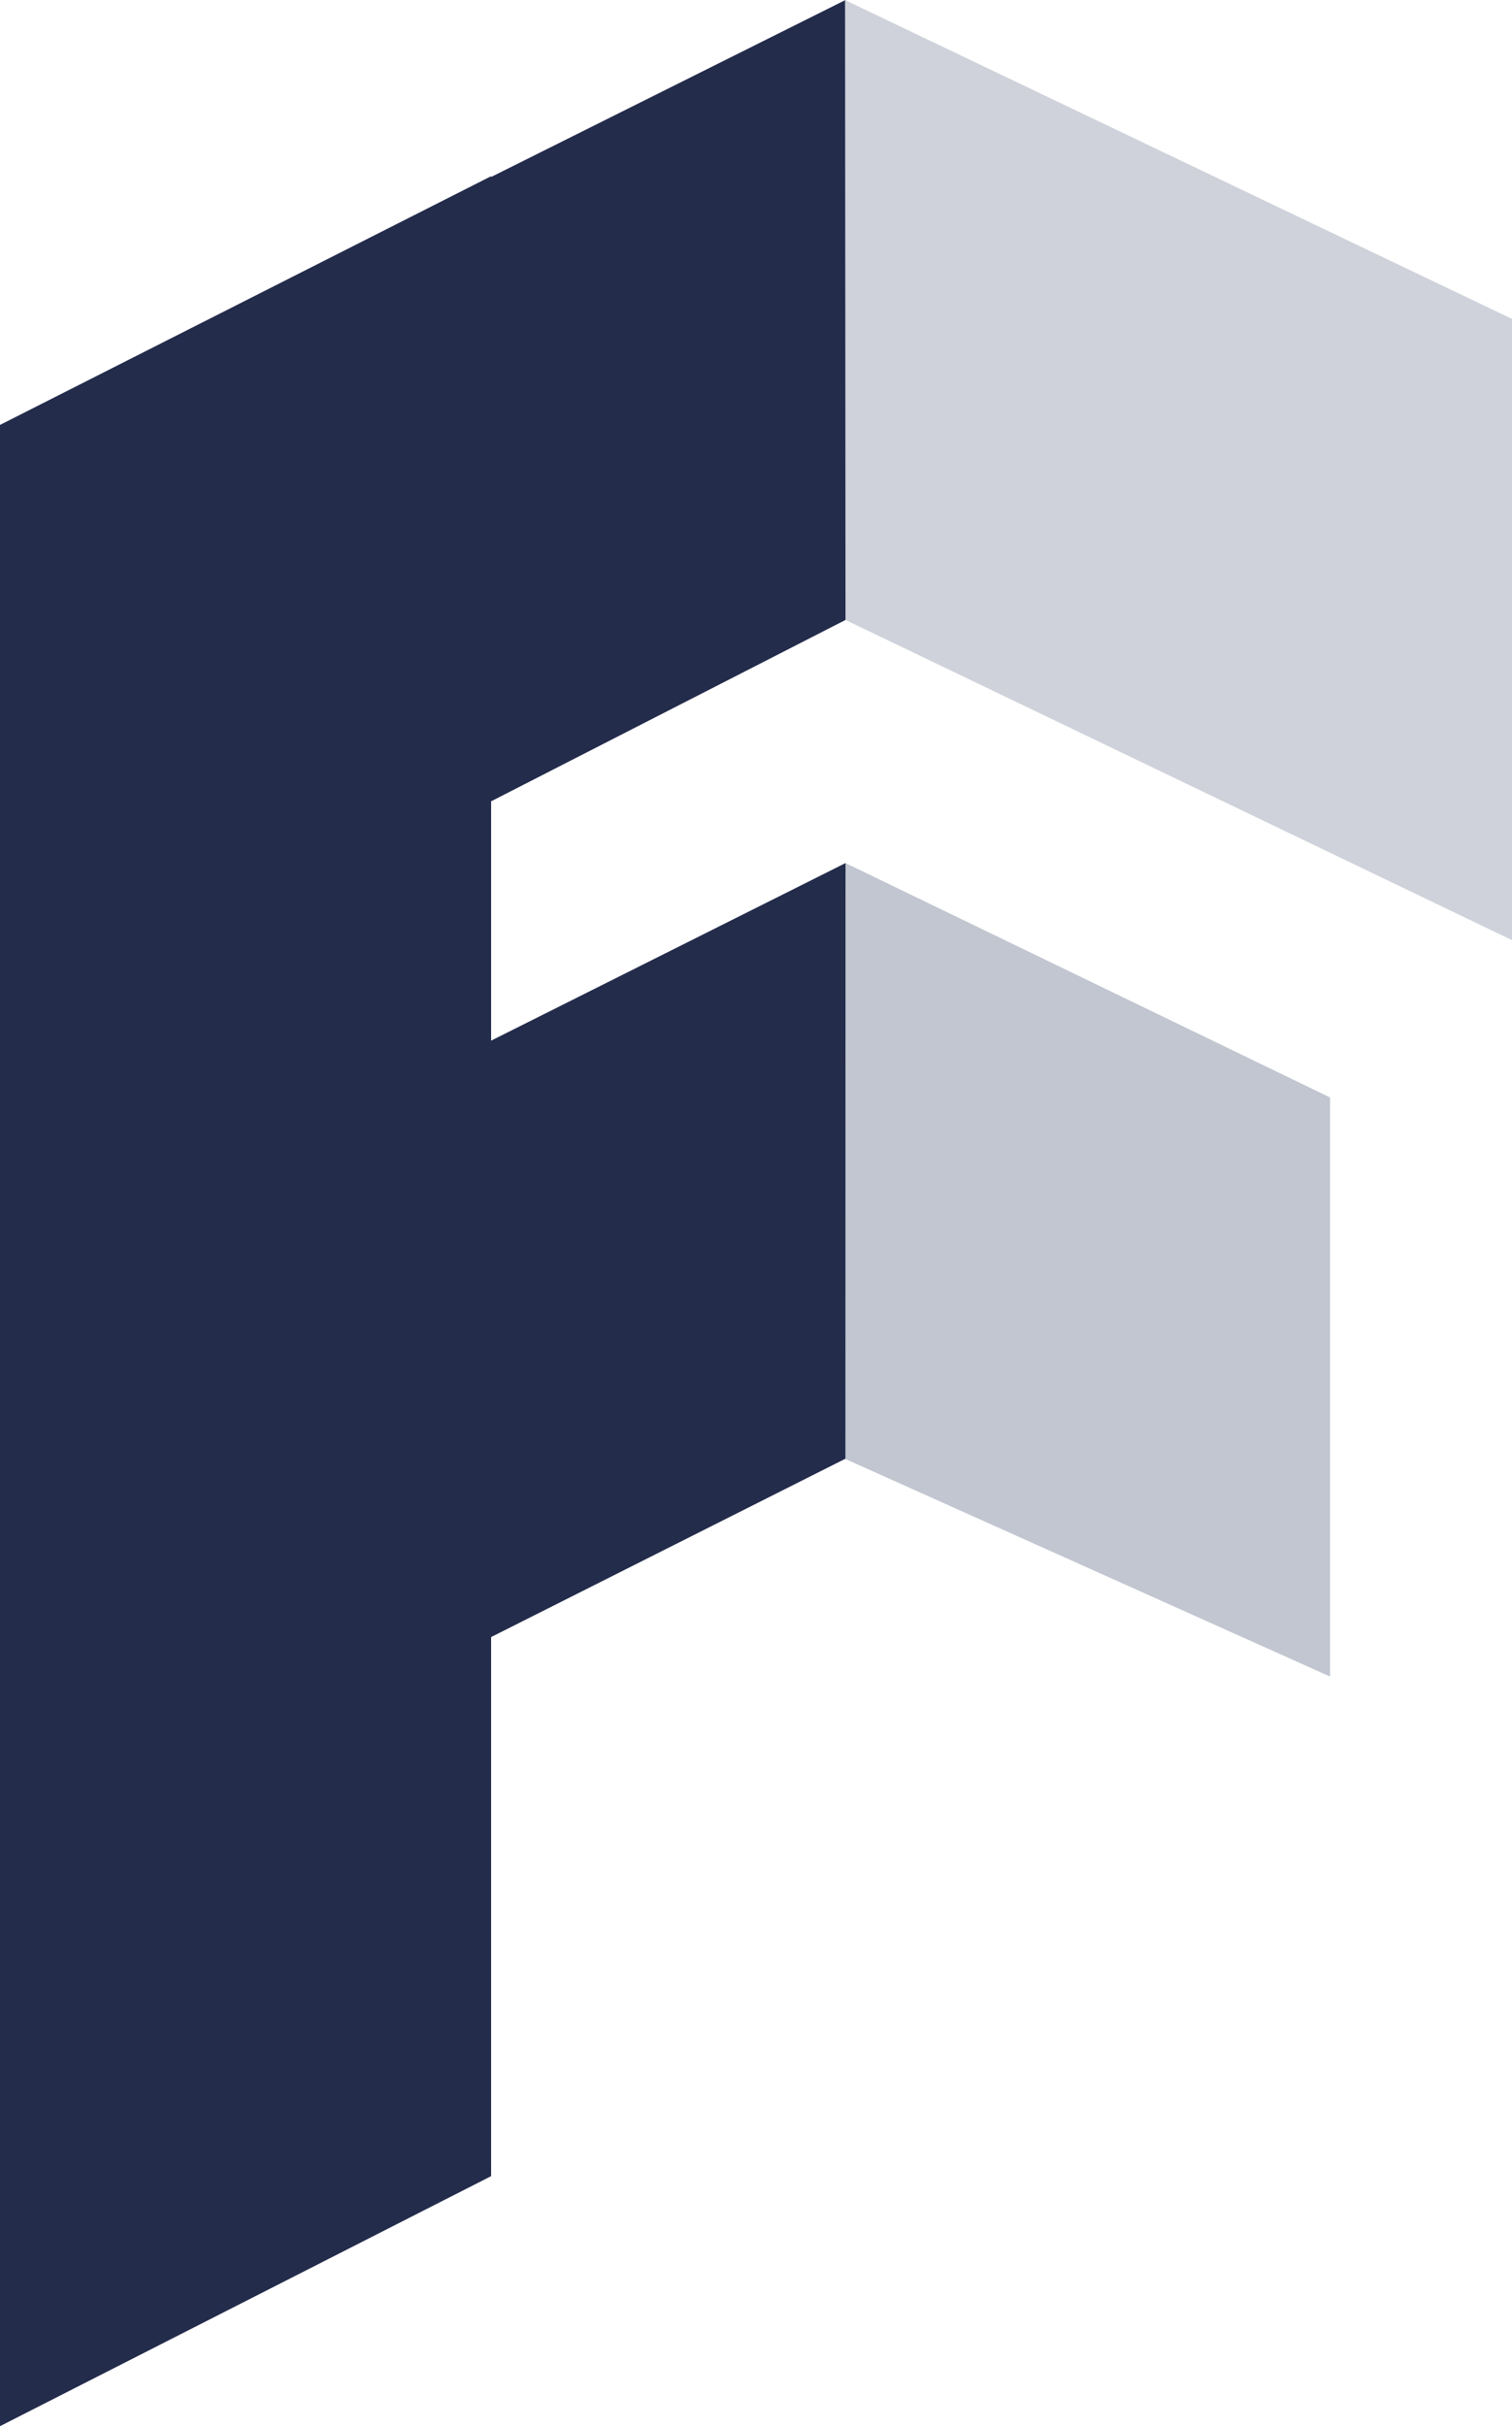 <svg xmlns="http://www.w3.org/2000/svg" width="354" height="568" fill-rule="evenodd"><path fill="#242c4c" d="M197.945.002l-82.963 41.43v-.181L0 99.478V568l114.982-58.534V383.258l82.974-41.764V202.056l-82.974 41.572v-56.03l82.974-42.46V.002z"/><path fill="#bec3cd" opacity=".75" d="M354 74.66L197.8 0l.156 145.138L354 220.1z"/><path fill="#66728a" opacity=".4" d="M311.4 256.928l-113.444-54.872-.156 139.455L311.4 392.5z"/></svg>